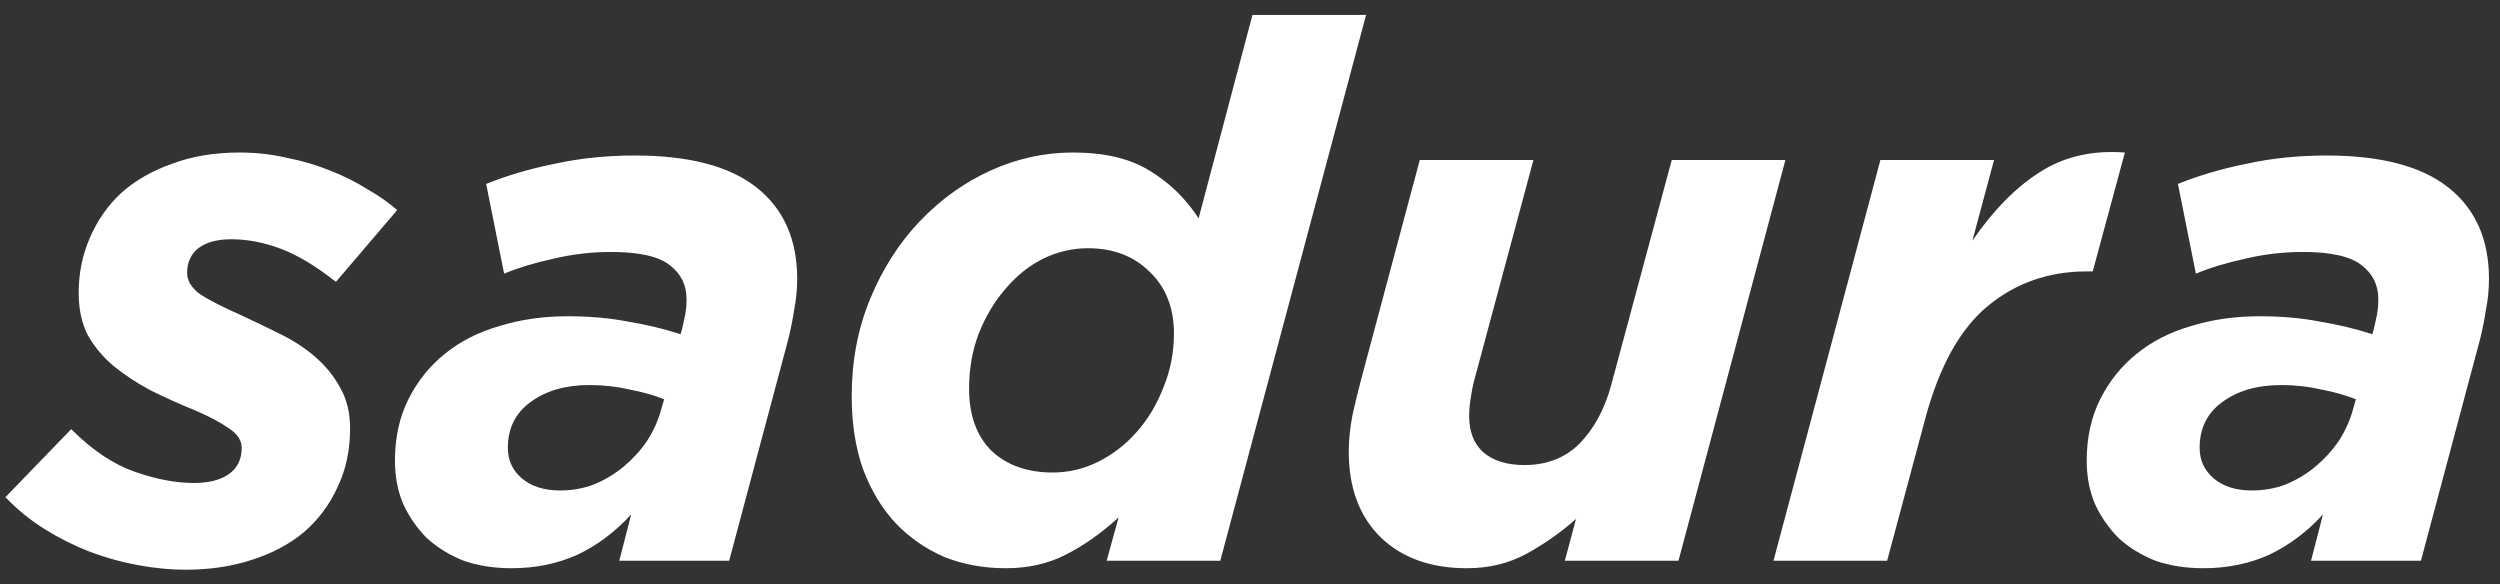 <svg width="107" height="25" viewBox="0 0 107 25" fill="none" xmlns="http://www.w3.org/2000/svg">
<rect x="0" y="0" width="107" height="25" fill="#333333" stroke="none"/>
<path d="M7.944 24.384C7.304 24.384 6.632 24.32 5.928 24.192C5.224 24.064 4.531 23.872 3.848 23.616C3.187 23.36 2.547 23.04 1.928 22.656C1.309 22.272 0.744 21.813 0.232 21.28L3.048 18.368C3.944 19.264 4.851 19.872 5.768 20.192C6.685 20.512 7.528 20.672 8.296 20.672C8.936 20.672 9.437 20.544 9.8 20.288C10.163 20.032 10.344 19.659 10.344 19.168C10.344 18.848 10.163 18.571 9.8 18.336C9.437 18.08 8.957 17.824 8.36 17.568C7.677 17.291 7.037 17.003 6.44 16.704C5.843 16.384 5.309 16.032 4.84 15.648C4.392 15.264 4.029 14.827 3.752 14.336C3.496 13.824 3.368 13.227 3.368 12.544C3.368 11.691 3.528 10.901 3.848 10.176C4.168 9.429 4.616 8.789 5.192 8.256C5.789 7.723 6.515 7.307 7.368 7.008C8.221 6.688 9.181 6.528 10.248 6.528C10.952 6.528 11.624 6.603 12.264 6.752C12.925 6.88 13.544 7.061 14.12 7.296C14.717 7.531 15.251 7.797 15.72 8.096C16.211 8.373 16.637 8.672 17 8.992L14.376 12.064C13.544 11.403 12.765 10.933 12.04 10.656C11.315 10.379 10.6 10.24 9.896 10.24C9.299 10.24 8.829 10.368 8.488 10.624C8.168 10.88 8.008 11.232 8.008 11.68C8.008 12.021 8.2 12.331 8.584 12.608C8.989 12.864 9.555 13.152 10.28 13.472C10.835 13.728 11.389 13.995 11.944 14.272C12.52 14.549 13.032 14.88 13.48 15.264C13.928 15.648 14.291 16.096 14.568 16.608C14.845 17.099 14.984 17.675 14.984 18.336C14.984 19.275 14.803 20.117 14.44 20.864C14.099 21.611 13.619 22.251 13 22.784C12.381 23.296 11.635 23.691 10.76 23.968C9.907 24.245 8.968 24.384 7.944 24.384ZM21.896 24.32C21.149 24.32 20.467 24.213 19.848 24C19.251 23.765 18.728 23.445 18.28 23.04C17.853 22.613 17.512 22.123 17.256 21.568C17.021 21.013 16.904 20.395 16.904 19.712C16.904 18.731 17.096 17.856 17.48 17.088C17.864 16.32 18.387 15.669 19.048 15.136C19.709 14.603 20.488 14.208 21.384 13.952C22.28 13.675 23.251 13.536 24.296 13.536C25.235 13.536 26.088 13.611 26.856 13.76C27.645 13.888 28.403 14.069 29.128 14.304L29.192 14.08C29.235 13.888 29.277 13.696 29.32 13.504C29.363 13.291 29.384 13.056 29.384 12.8C29.384 12.203 29.149 11.723 28.68 11.36C28.211 10.976 27.368 10.784 26.152 10.784C25.32 10.784 24.499 10.88 23.688 11.072C22.899 11.243 22.195 11.456 21.576 11.712L20.808 7.872C21.704 7.509 22.685 7.221 23.752 7.008C24.819 6.773 25.96 6.656 27.176 6.656C29.501 6.656 31.24 7.115 32.392 8.032C33.544 8.949 34.12 10.251 34.12 11.936C34.12 12.384 34.077 12.821 33.992 13.248C33.928 13.675 33.843 14.101 33.736 14.528L31.208 24H26.504L27.016 22.016C26.333 22.763 25.565 23.339 24.712 23.744C23.859 24.128 22.92 24.32 21.896 24.32ZM23.976 20.992C24.488 20.992 24.968 20.907 25.416 20.736C25.885 20.544 26.312 20.288 26.696 19.968C27.08 19.648 27.411 19.285 27.688 18.88C27.965 18.453 28.168 18.005 28.296 17.536L28.424 17.088C27.997 16.917 27.507 16.779 26.952 16.672C26.397 16.544 25.821 16.48 25.224 16.48C24.2 16.48 23.357 16.725 22.696 17.216C22.056 17.685 21.736 18.336 21.736 19.168C21.736 19.701 21.939 20.139 22.344 20.48C22.749 20.821 23.293 20.992 23.976 20.992ZM43.044 24.32C42.106 24.32 41.231 24.16 40.42 23.84C39.631 23.499 38.938 23.019 38.34 22.4C37.743 21.76 37.274 20.981 36.932 20.064C36.612 19.147 36.453 18.112 36.453 16.96C36.453 15.445 36.719 14.048 37.252 12.768C37.786 11.488 38.49 10.389 39.364 9.472C40.261 8.533 41.274 7.808 42.404 7.296C43.535 6.784 44.709 6.528 45.925 6.528C47.269 6.528 48.356 6.784 49.188 7.296C50.042 7.808 50.746 8.491 51.3 9.344L53.605 0.64H58.468L52.228 24H47.364L47.877 22.144C47.13 22.827 46.373 23.36 45.605 23.744C44.858 24.128 44.005 24.32 43.044 24.32ZM45.06 20.224C45.722 20.224 46.362 20.075 46.98 19.776C47.62 19.456 48.175 19.029 48.645 18.496C49.135 17.941 49.519 17.301 49.797 16.576C50.095 15.851 50.245 15.083 50.245 14.272C50.245 13.184 49.903 12.309 49.221 11.648C48.538 10.965 47.653 10.624 46.565 10.624C45.903 10.624 45.263 10.773 44.645 11.072C44.047 11.371 43.514 11.797 43.044 12.352C42.575 12.885 42.191 13.525 41.892 14.272C41.615 14.997 41.477 15.787 41.477 16.64C41.477 17.771 41.797 18.656 42.437 19.296C43.098 19.915 43.972 20.224 45.06 20.224ZM62.783 24.32C61.247 24.32 60.02 23.883 59.103 23.008C58.186 22.112 57.727 20.885 57.727 19.328C57.727 18.837 57.78 18.315 57.887 17.76C58.015 17.184 58.154 16.619 58.303 16.064L60.767 6.848H65.631L63.103 16.256C63.039 16.491 62.986 16.757 62.943 17.056C62.9 17.333 62.879 17.579 62.879 17.792C62.879 18.475 63.082 18.997 63.487 19.36C63.914 19.723 64.5 19.904 65.247 19.904C66.207 19.904 66.996 19.595 67.615 18.976C68.234 18.336 68.682 17.504 68.959 16.48L71.551 6.848H76.415L71.839 24H66.975L67.455 22.208C66.836 22.763 66.143 23.253 65.375 23.68C64.607 24.107 63.743 24.32 62.783 24.32ZM75.905 24L80.481 6.848H85.345L84.417 10.304C85.292 9.024 86.241 8.053 87.265 7.392C88.311 6.709 89.537 6.421 90.945 6.528L89.569 11.616H89.313C87.692 11.616 86.284 12.107 85.089 13.088C83.895 14.069 82.999 15.68 82.401 17.92L80.769 24H75.905ZM94.303 24.32C93.557 24.32 92.874 24.213 92.255 24C91.658 23.765 91.135 23.445 90.688 23.04C90.261 22.613 89.919 22.123 89.663 21.568C89.429 21.013 89.311 20.395 89.311 19.712C89.311 18.731 89.504 17.856 89.888 17.088C90.272 16.32 90.794 15.669 91.456 15.136C92.117 14.603 92.895 14.208 93.791 13.952C94.688 13.675 95.658 13.536 96.704 13.536C97.642 13.536 98.496 13.611 99.263 13.76C100.053 13.888 100.81 14.069 101.536 14.304L101.6 14.08C101.642 13.888 101.685 13.696 101.728 13.504C101.77 13.291 101.792 13.056 101.792 12.8C101.792 12.203 101.557 11.723 101.088 11.36C100.618 10.976 99.775 10.784 98.559 10.784C97.728 10.784 96.906 10.88 96.096 11.072C95.306 11.243 94.602 11.456 93.984 11.712L93.216 7.872C94.112 7.509 95.093 7.221 96.159 7.008C97.226 6.773 98.368 6.656 99.584 6.656C101.909 6.656 103.648 7.115 104.8 8.032C105.952 8.949 106.528 10.251 106.528 11.936C106.528 12.384 106.485 12.821 106.4 13.248C106.336 13.675 106.25 14.101 106.144 14.528L103.616 24H98.912L99.424 22.016C98.741 22.763 97.973 23.339 97.12 23.744C96.266 24.128 95.328 24.32 94.303 24.32ZM96.383 20.992C96.895 20.992 97.376 20.907 97.823 20.736C98.293 20.544 98.719 20.288 99.103 19.968C99.487 19.648 99.818 19.285 100.096 18.88C100.373 18.453 100.576 18.005 100.704 17.536L100.832 17.088C100.405 16.917 99.914 16.779 99.359 16.672C98.805 16.544 98.229 16.48 97.632 16.48C96.608 16.48 95.765 16.725 95.103 17.216C94.463 17.685 94.144 18.336 94.144 19.168C94.144 19.701 94.346 20.139 94.751 20.48C95.157 20.821 95.701 20.992 96.383 20.992Z" fill="white"/>
</svg>
